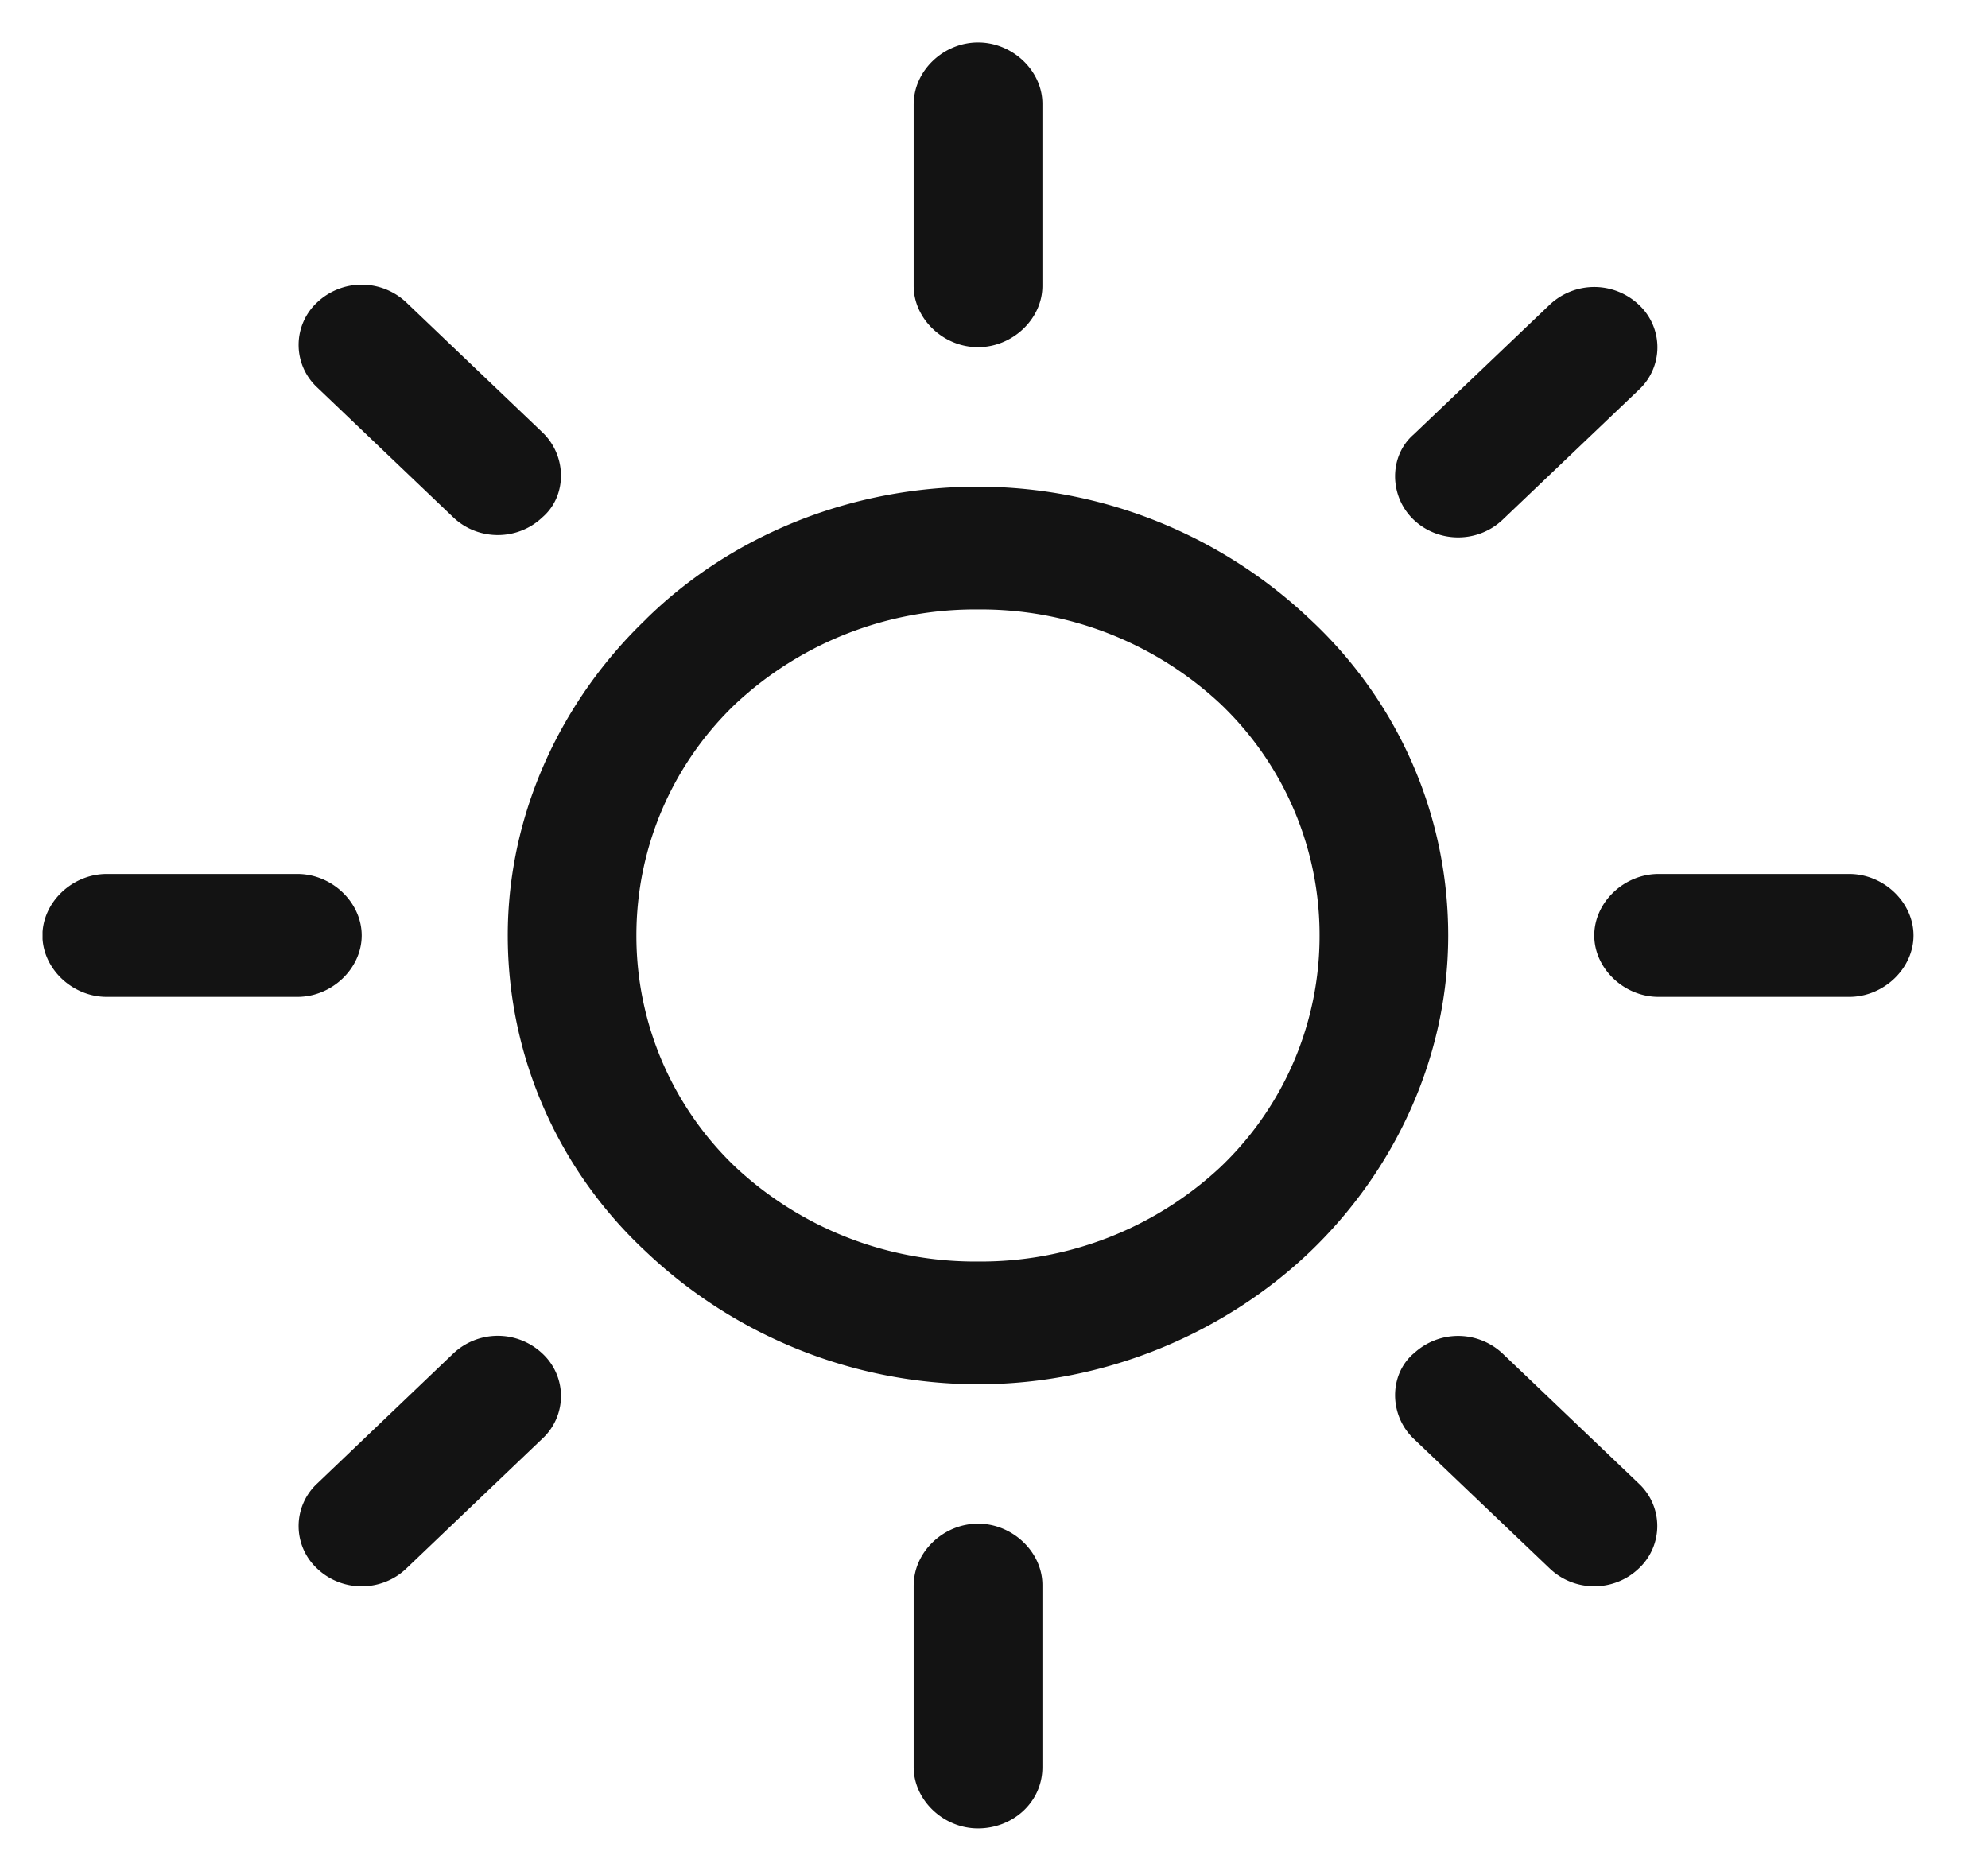 <svg width="17" height="16" fill="none" xmlns="http://www.w3.org/2000/svg"><g clip-path="url(#clip0_34_1485)" fill="#131313"><path d="M5.527 5.293C4.807 5.98 4.342 6.949 4.342 8c0 1.05.444 2.02 1.185 2.707a4.133 4.133 0 002.836 1.131c1.1 0 2.116-.444 2.836-1.13.72-.688 1.185-1.658 1.185-2.708 0-1.05-.444-2.02-1.185-2.707a4.132 4.132 0 00-2.836-1.131c-1.1 0-2.116.424-2.836 1.13zm4.91.727A2.73 2.73 0 0111.284 8a2.73 2.73 0 01-.847 1.98 3 3 0 01-2.074.808 3 3 0 01-2.074-.808A2.73 2.73 0 015.442 8c0-.768.318-1.475.847-1.98a3 3 0 012.074-.808 3 3 0 012.074.808zM7.813.888v1.556c0 .283.254.525.55.525.297 0 .551-.242.551-.525V.888c0-.282-.254-.525-.55-.525-.297 0-.55.243-.55.525zM13.633 8c0 .282.254.525.55.525h1.63c.296 0 .55-.243.55-.525 0-.283-.254-.526-.55-.526h-1.63c-.296 0-.55.243-.55.526zm-.381-5.394l-1.164 1.11c-.211.183-.211.526 0 .728.212.202.55.202.762 0l1.164-1.11a.496.496 0 000-.728.555.555 0 00-.762 0zM.363 8c0 .282.254.525.55.525h1.63c.296 0 .55-.243.55-.525 0-.283-.254-.526-.55-.526H.913c-.296 0-.55.243-.55.526zm2.349-5.414a.496.496 0 000 .727l1.164 1.111c.212.202.55.202.762 0 .212-.182.212-.525 0-.727L3.474 2.586a.555.555 0 00-.762 0zm5.101 10.969v1.556c0 .283.254.525.55.525.297 0 .551-.222.551-.525v-1.556c0-.282-.254-.525-.55-.525-.297 0-.55.243-.55.525zm4.275-1.98c-.211.182-.211.526 0 .728l1.164 1.11c.212.203.55.203.762 0a.496.496 0 000-.726l-1.164-1.111a.555.555 0 00-.762 0zm-8.212 0l-1.164 1.112a.496.496 0 000 .727c.212.202.55.202.762 0l1.164-1.111a.496.496 0 000-.728.555.555 0 00-.762 0z"/></g><defs><clipPath id="clip0_34_1485"><path fill="#fff" transform="rotate(-90 8 7.636)" d="M0 0h15.273v16H0z"/></clipPath></defs></svg>